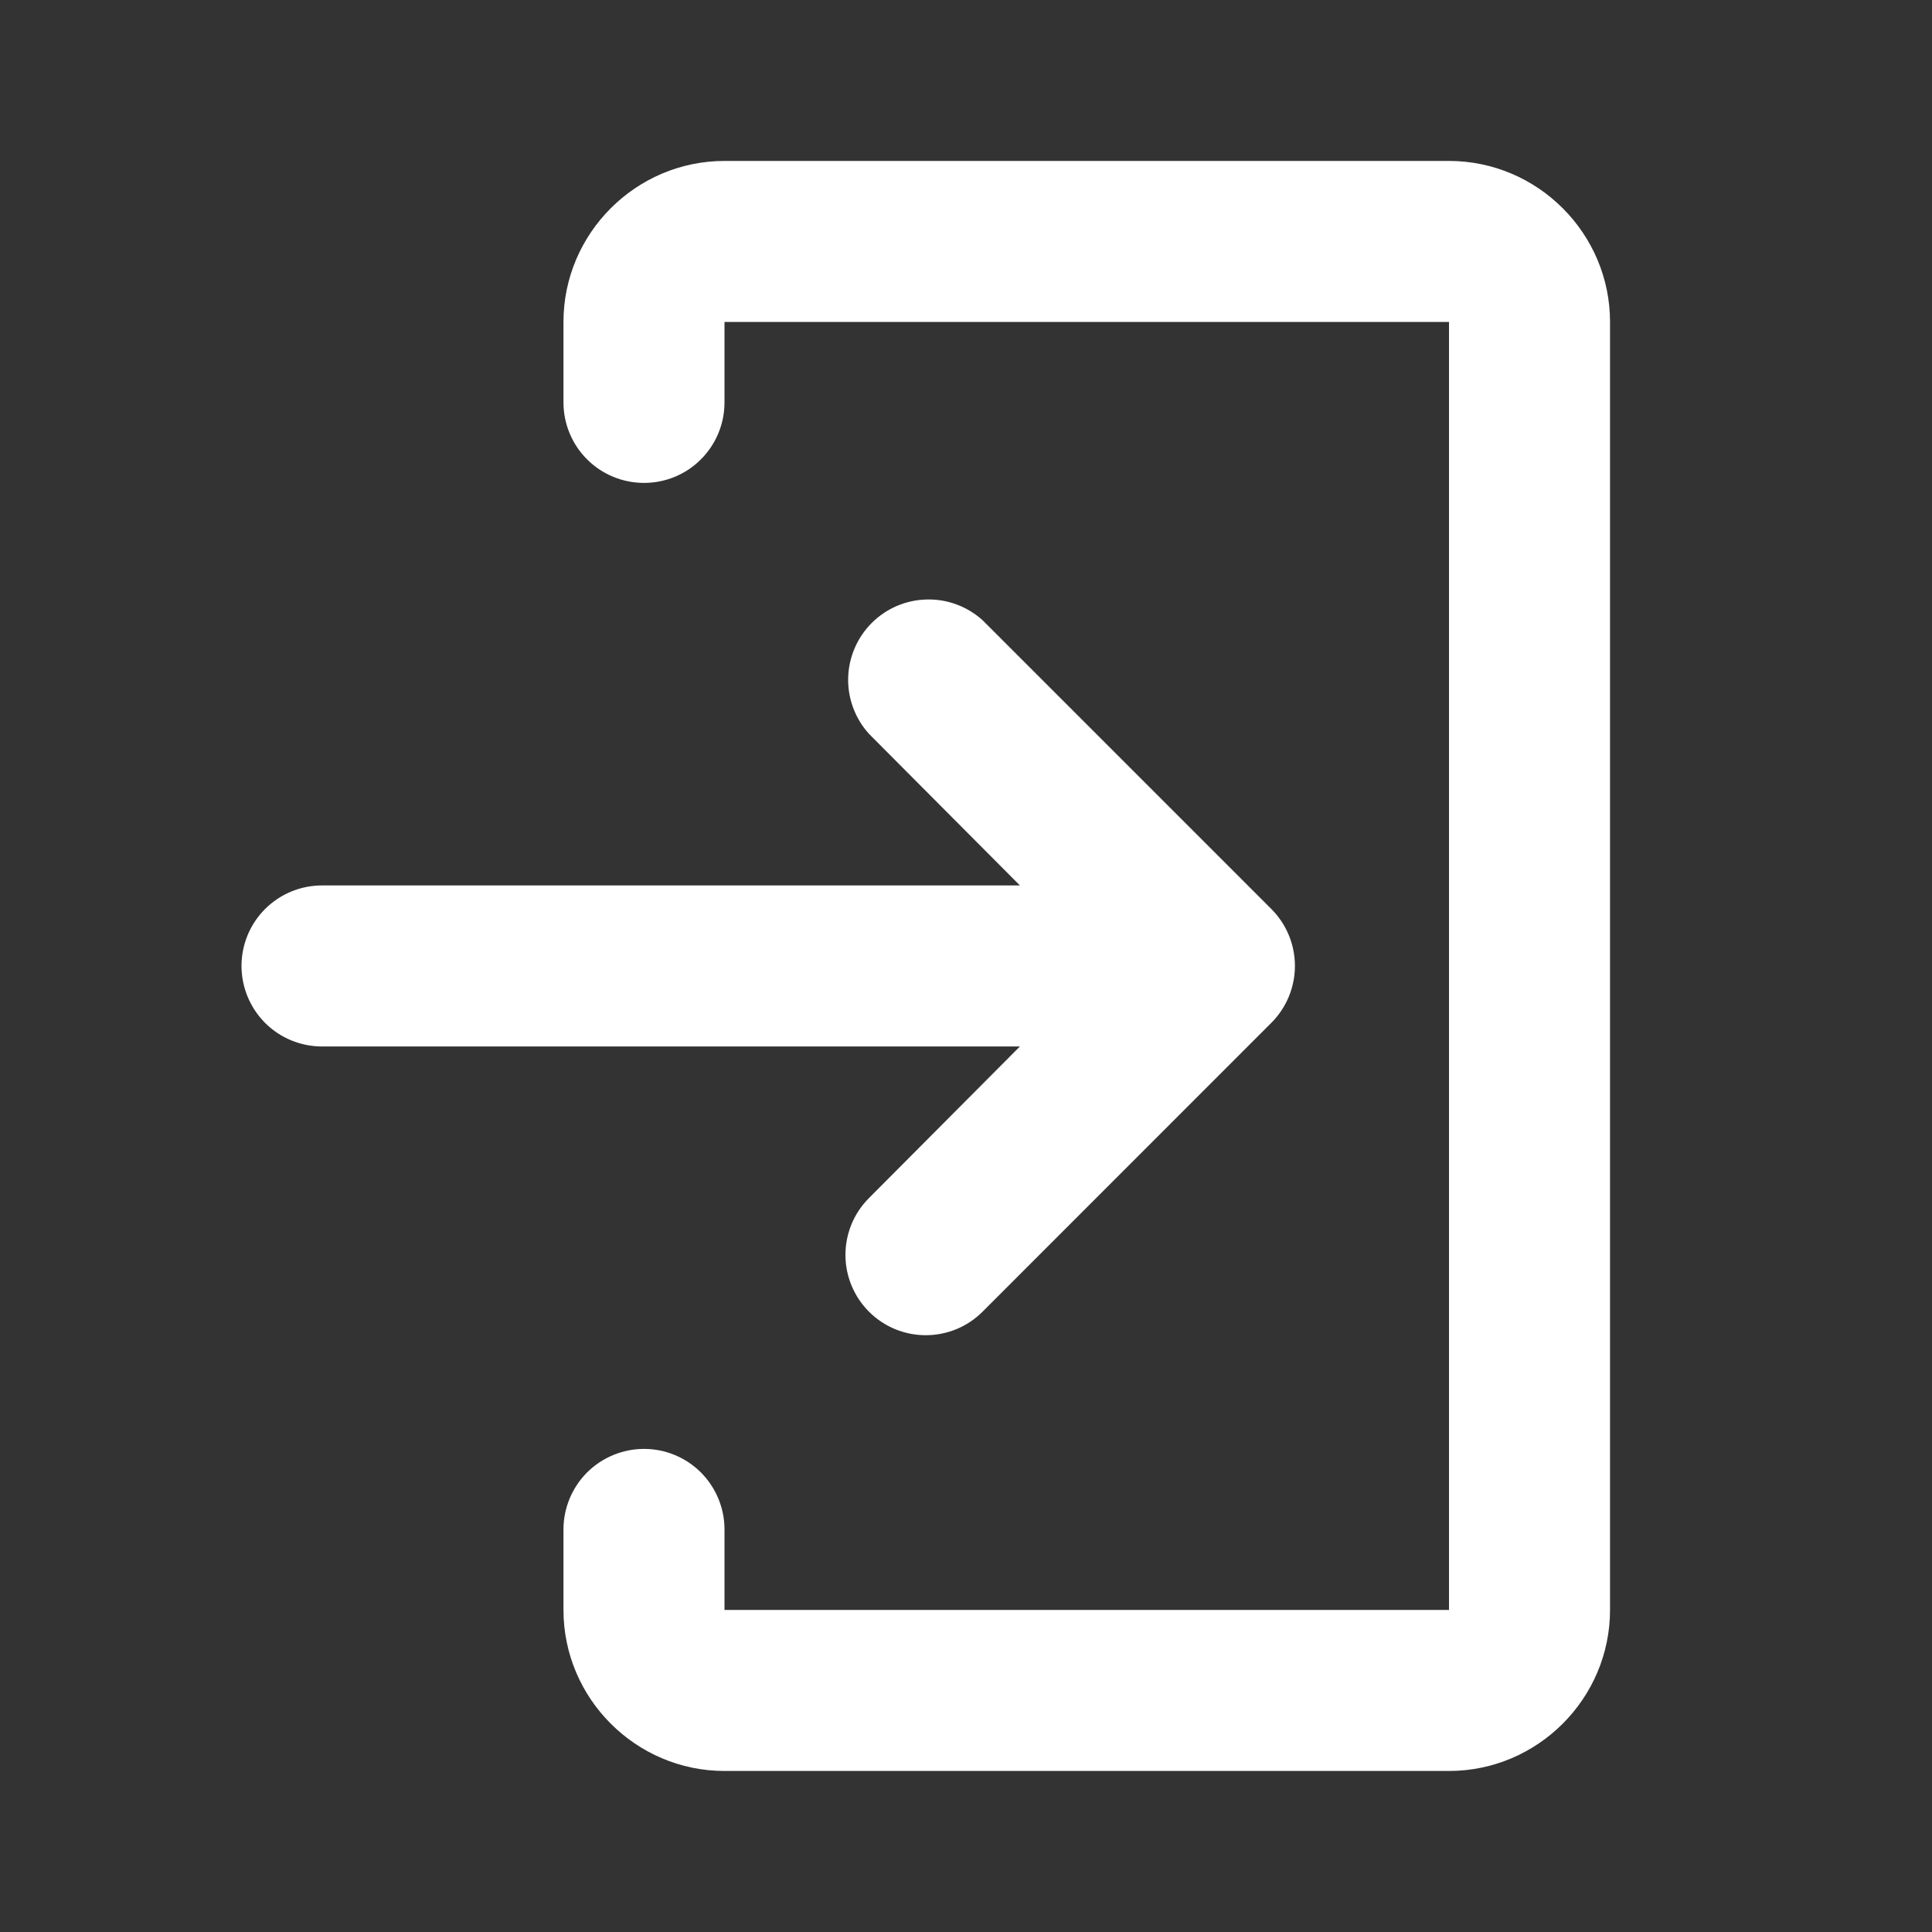 <svg width="20" height="20" viewBox="0 0 20 20" fill="none" xmlns="http://www.w3.org/2000/svg">
<rect x="0" y="0" width="20" height="20" fill="#333333" stroke="none"/>
<path d="M15 1.666H7.5C6.583 1.666 5.833 2.416 5.833 3.333V4.166C5.833 4.387 5.921 4.599 6.077 4.755C6.234 4.912 6.446 4.999 6.667 4.999C6.888 4.999 7.1 4.912 7.256 4.755C7.412 4.599 7.5 4.387 7.5 4.166V3.333H15V16.666H7.5V15.833C7.5 15.612 7.412 15.4 7.256 15.243C7.1 15.087 6.888 14.999 6.667 14.999C6.446 14.999 6.234 15.087 6.077 15.243C5.921 15.4 5.833 15.612 5.833 15.833V16.666C5.833 17.583 6.583 18.333 7.5 18.333H15C15.917 18.333 16.667 17.583 16.667 16.666V3.333C16.667 2.416 15.917 1.666 15 1.666Z" fill="white"/>
<path d="M10.171 13.579C9.846 13.903 9.321 13.903 8.996 13.579C8.84 13.423 8.752 13.211 8.752 12.991C8.752 12.77 8.839 12.559 8.995 12.403L10.558 10.833H3.333C3.112 10.833 2.9 10.745 2.744 10.589C2.588 10.432 2.5 10.22 2.5 9.999C2.5 9.778 2.588 9.566 2.744 9.41C2.9 9.254 3.112 9.166 3.333 9.166H10.558L8.995 7.596C8.852 7.438 8.775 7.23 8.78 7.017C8.786 6.803 8.873 6.6 9.024 6.449C9.175 6.298 9.378 6.211 9.592 6.206C9.805 6.2 10.012 6.277 10.171 6.42L13.161 9.41C13.317 9.566 13.405 9.778 13.405 9.999C13.405 10.22 13.317 10.432 13.161 10.588L10.171 13.579Z" fill="white"/>
</svg>
